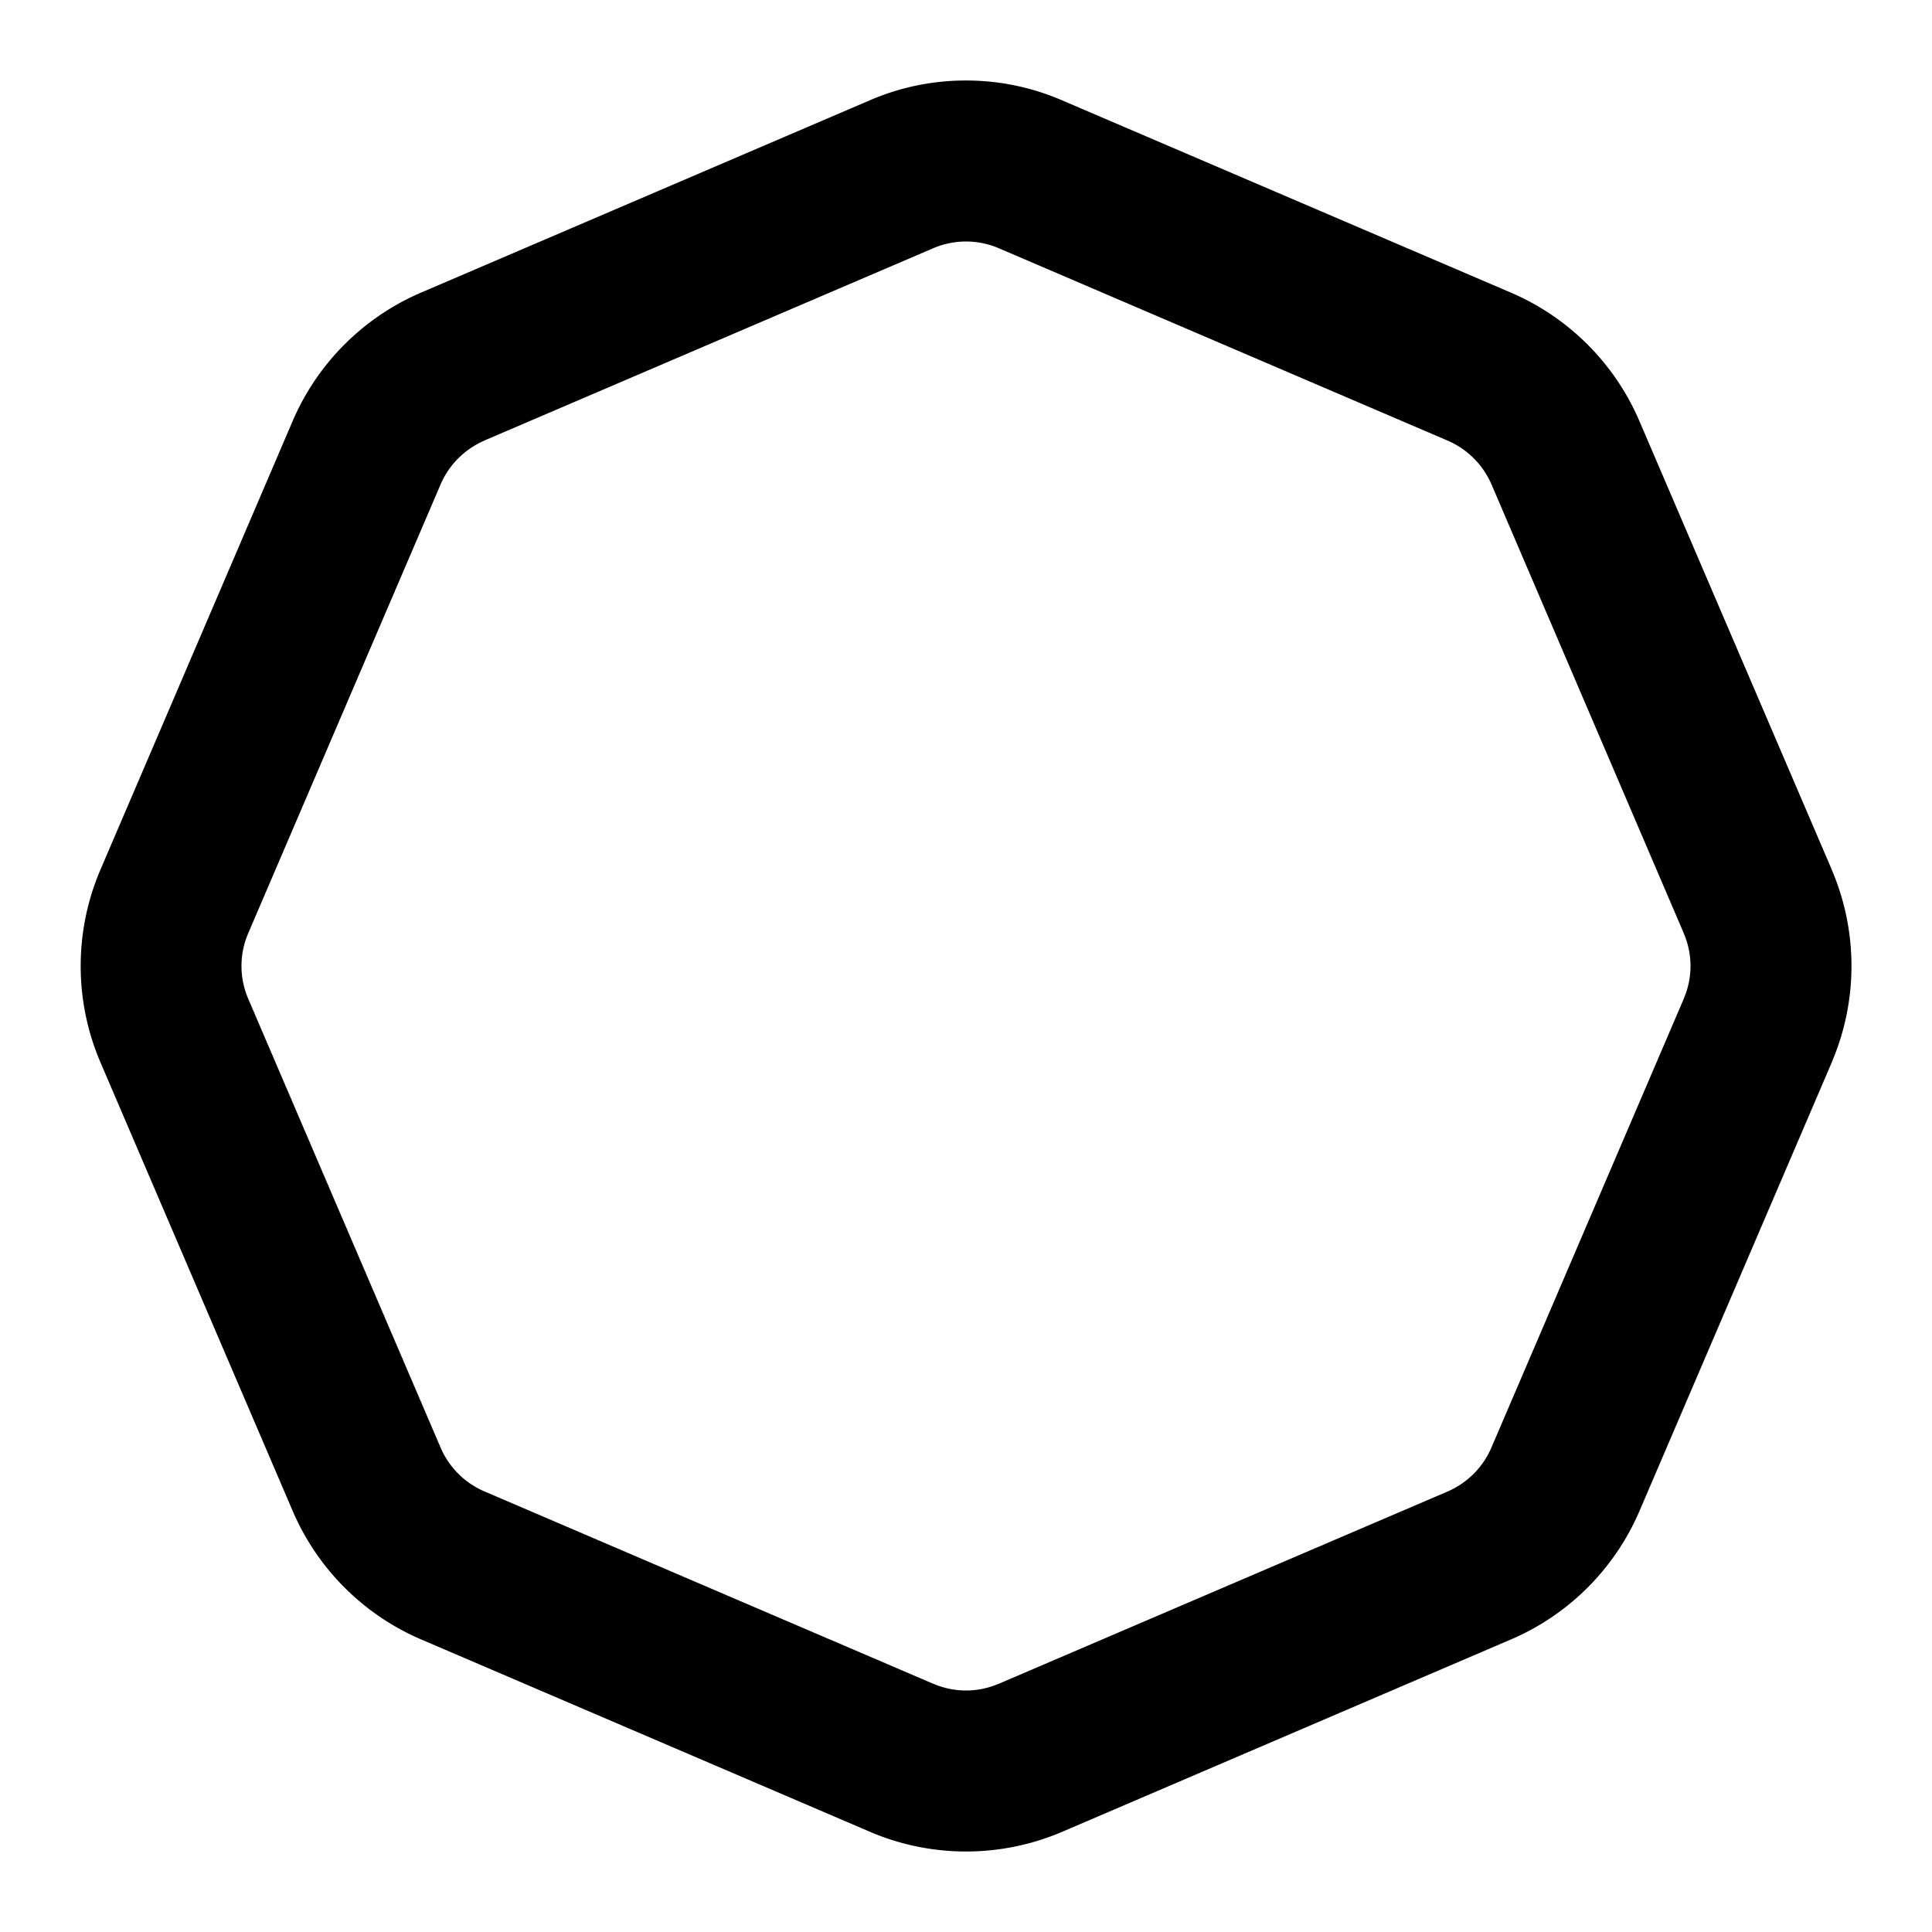 <svg xmlns="http://www.w3.org/2000/svg" width="24" height="24" viewBox="0 0 24 24"><path d="M12 1a3 3 0 0 0-1.195.246L5.23 3.635h0a3.04 3.04 0 0 0-1.594 1.594l-2.389 5.576a3.04 3.04 0 0 0 0 2.39l2.389 5.575a3.04 3.04 0 0 0 1.594 1.595l5.574 2.389c.763.328 1.63.328 2.394 0l5.573-2.389h.001a3.04 3.04 0 0 0 1.594-1.594l2.389-5.574v-.002a3.04 3.04 0 0 0 0-2.39v-.002l-2.39-5.573v0a3.04 3.04 0 0 0-1.594-1.594l-5.576-2.389A3 3 0 0 0 12 1zm0 2c.139 0 .278.028.408.084l5.574 2.389c.245.105.441.3.547.547l2.387 5.572v.002c.112.26.112.552 0 .812v.002l-2.389 5.574c-.105.245-.3.441-.547.547l-5.572 2.387h-.002c-.26.112-.552.112-.812 0h-.002l-5.574-2.389c-.245-.105-.44-.3-.545-.545l-2.389-5.574a1.03 1.03 0 0 1 0-.816l2.389-5.574c.104-.244.3-.439.545-.545l.002-.002 5.572-2.387c.13-.056.27-.084.408-.084z"/></svg>
